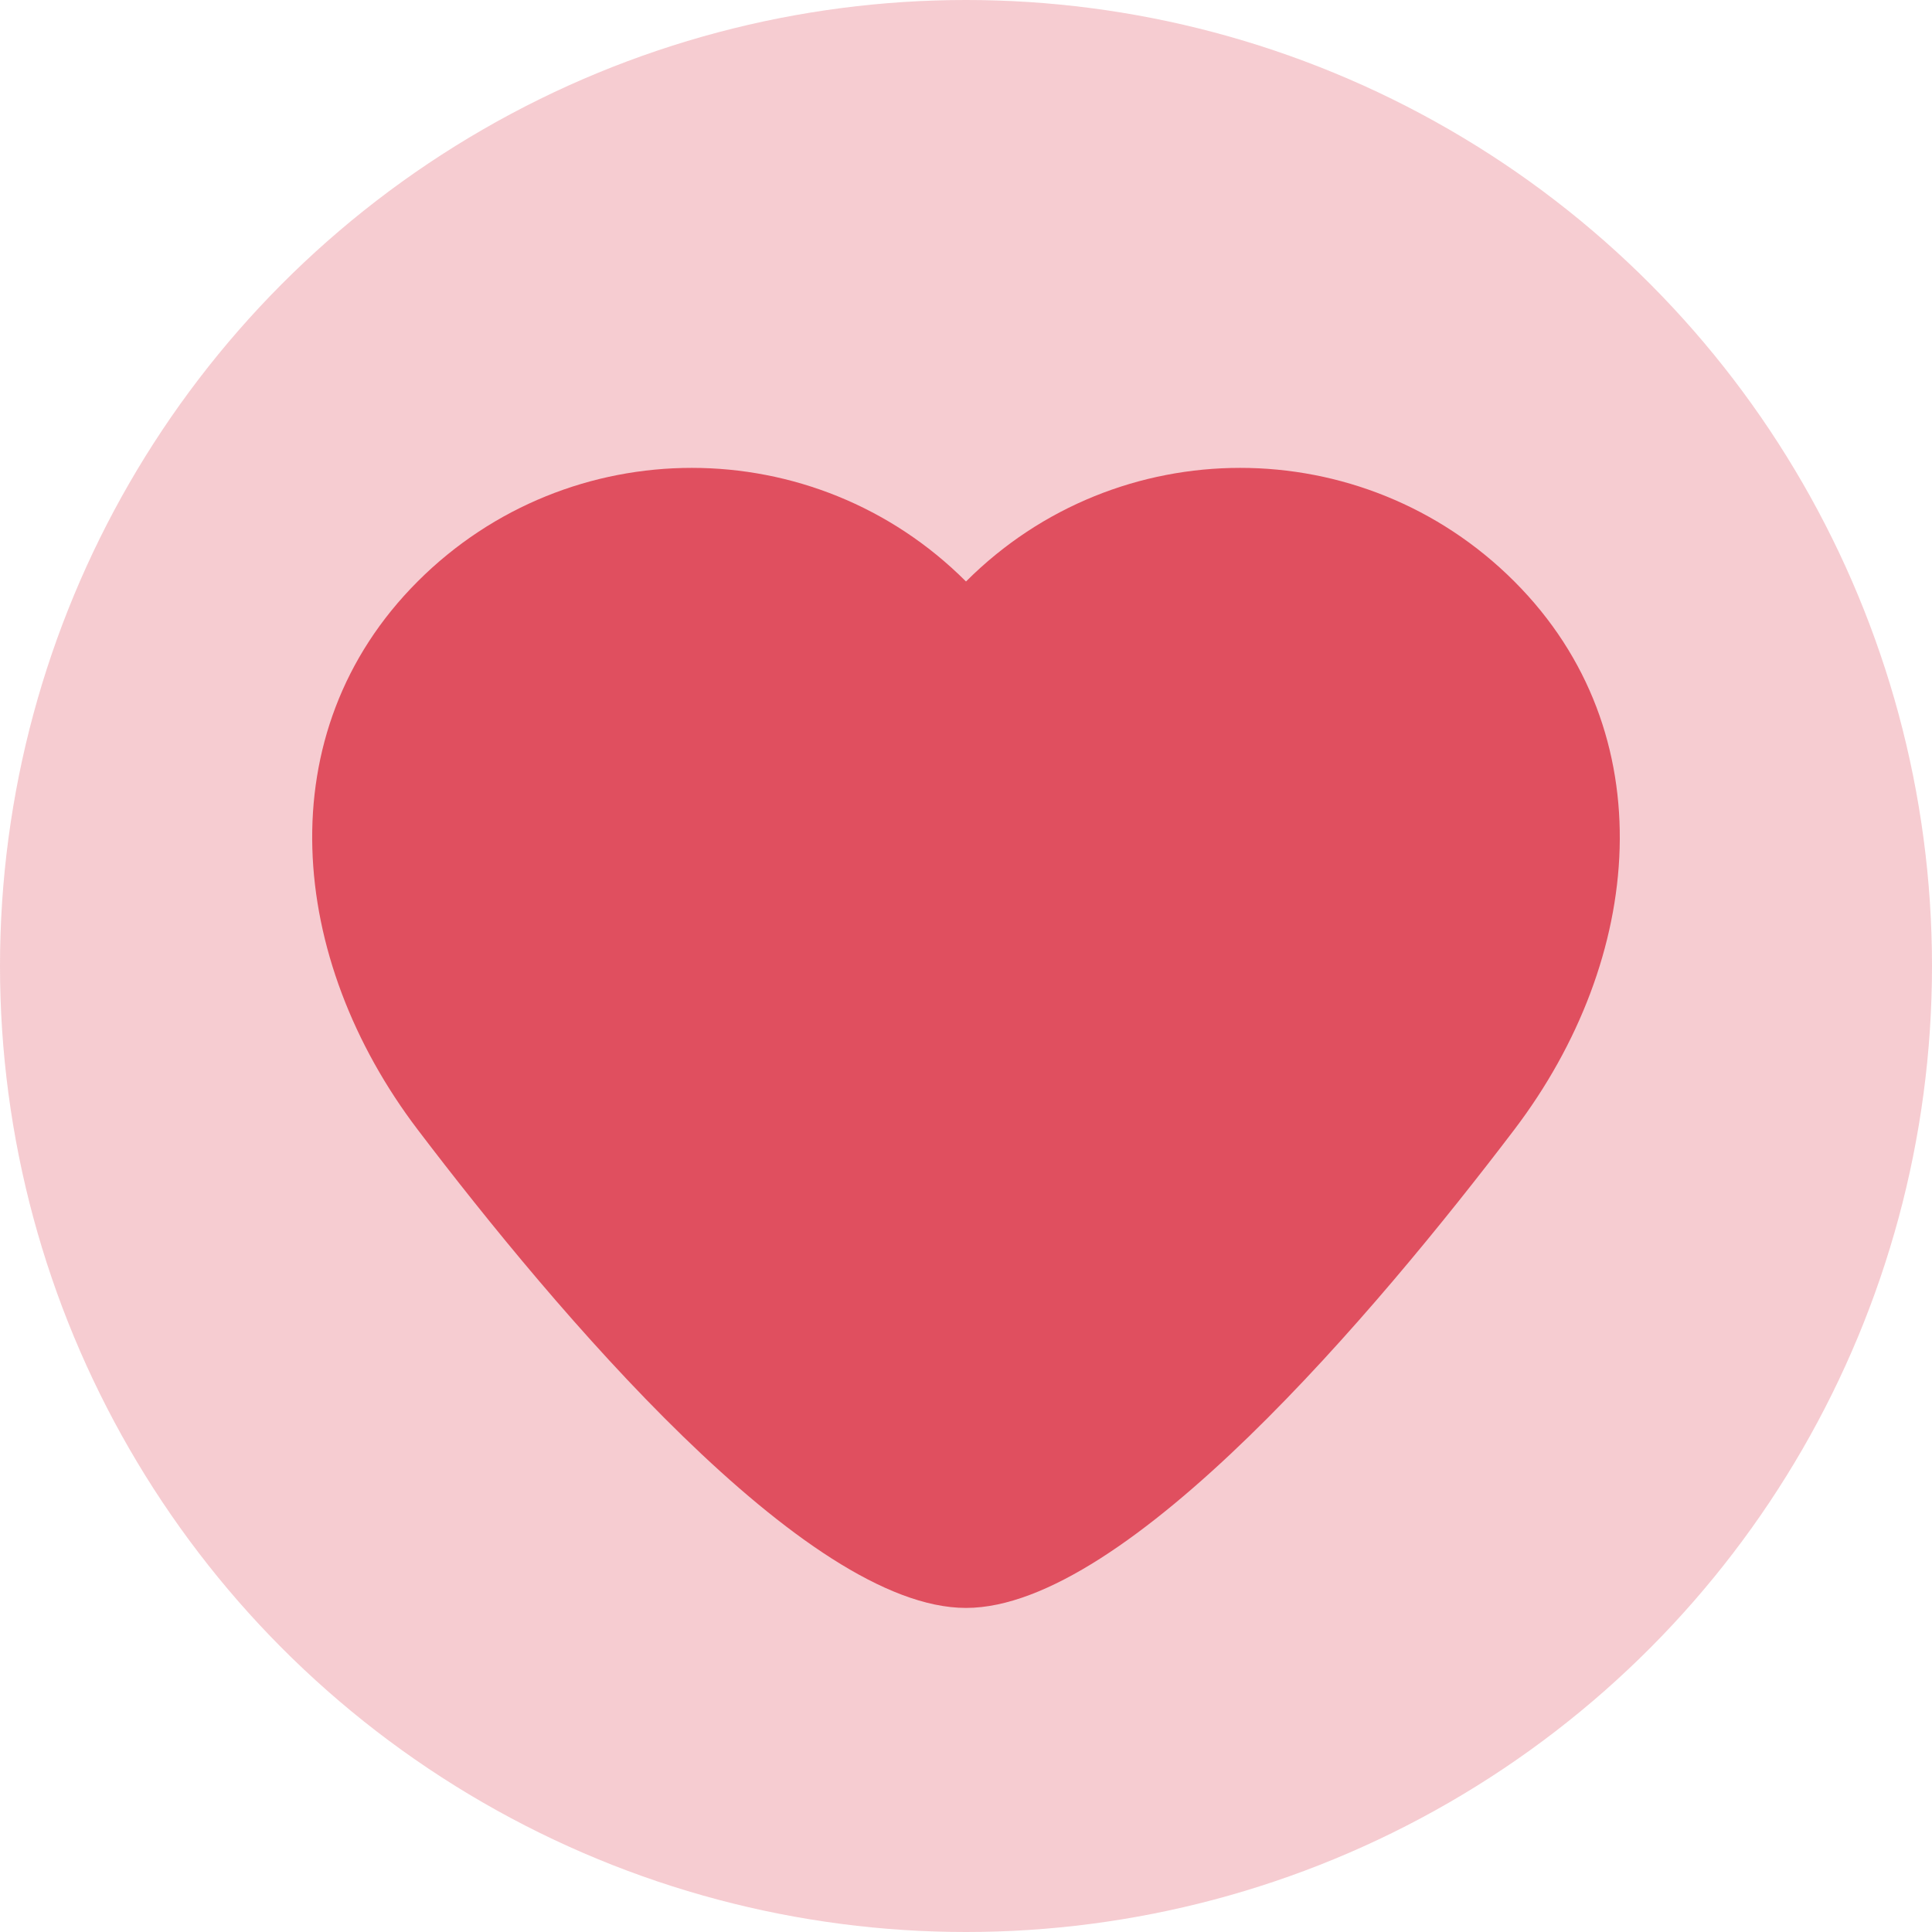 <?xml version="1.0" encoding="UTF-8"?>
<svg width="50px" height="50px" viewBox="0 0 50 50" version="1.1" xmlns="http://www.w3.org/2000/svg" xmlns:xlink="http://www.w3.org/1999/xlink">
    <!-- Generator: Sketch 50.2 (55047) - http://www.bohemiancoding.com/sketch -->
    <title>Icon</title>
    <desc>Created with Sketch.</desc>
    <defs></defs>
    <g id="Home-v1" stroke="none" stroke-width="1" fill="none" fill-rule="evenodd">
        <g id="Main-page" transform="translate(-1003, -3549)" fill="#E04F5F">
            <g id="Made-for-devs" transform="translate(72, 2829)">
                <g id="Features" transform="translate(205, 383)">
                    <g id="Open-Source" transform="translate(705, 310)">
                        <g id="Icon" transform="translate(21, 27)">
                            <circle id="Oval-2" fill-opacity="0.286" cx="25" cy="25" r="25"></circle>
                            <g id="Audio_video-34" transform="translate(8, 12)" fill-rule="nonzero">
                                <path d="M31.19,3.047 C27.272,-0.871 20.919,-0.871 17.002,3.047 L16.998,3.047 C13.08,-0.871 6.728,-0.871 2.81,3.047 C-1.108,6.965 -0.543,12.824 2.81,17.235 C6.361,21.906 12.845,29.613 16.998,29.613 L17.002,29.613 C21.155,29.613 27.639,21.906 31.19,17.235 C34.543,12.824 35.107,6.965 31.19,3.047 Z" id="Shape"></path>
                            </g>
                        </g>
                    </g>
                </g>
            </g>
        </g>
    </g>
</svg>